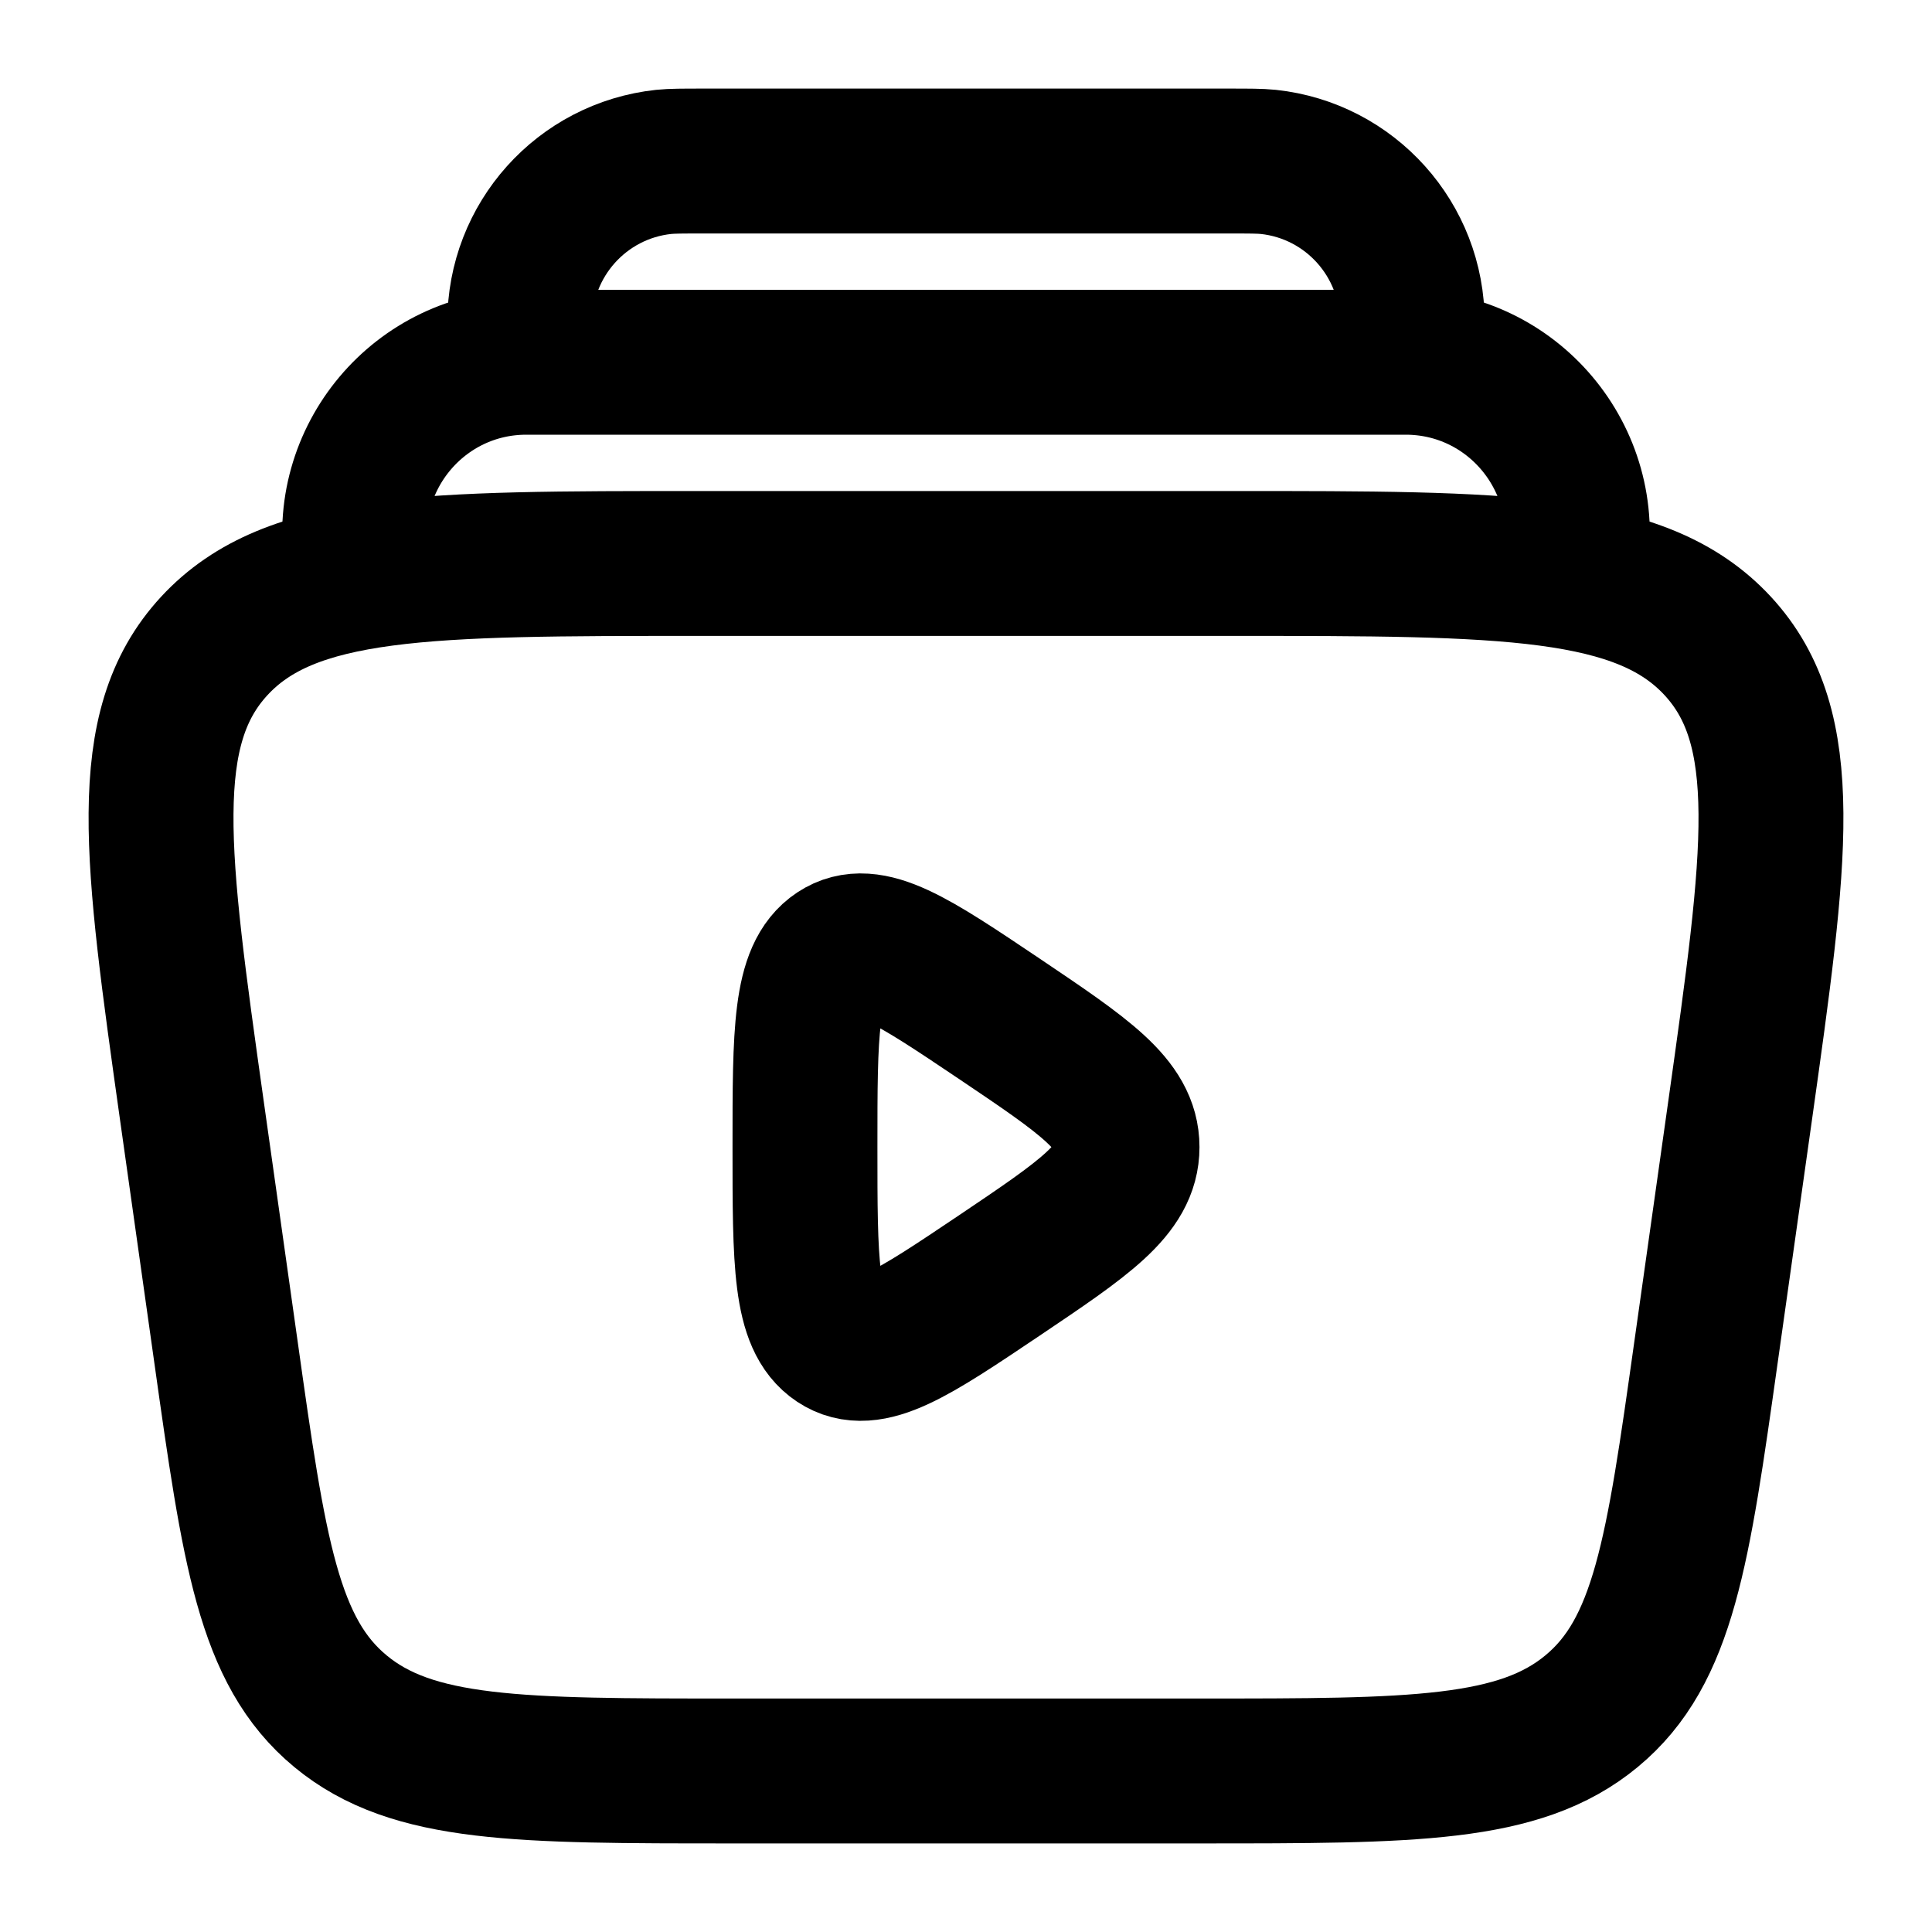 <svg viewBox="0 0 20 20" fill="none" xmlns="http://www.w3.org/2000/svg">
<g clip-path="url(#clip0_1154_996)">
<path d="M16.302 5.833C16.492 4.746 15.655 3.75 14.552 3.75H5.448C4.345 3.75 3.508 4.746 3.698 5.833" stroke="currentColor" stroke-width="1.5"/>
<path d="M14.583 3.75C14.607 3.534 14.619 3.426 14.619 3.337C14.621 2.484 13.978 1.767 13.13 1.676C13.041 1.667 12.933 1.667 12.716 1.667H7.284C7.067 1.667 6.958 1.667 6.87 1.676C6.022 1.767 5.379 2.484 5.381 3.337C5.381 3.426 5.393 3.534 5.417 3.75" stroke="currentColor" stroke-width="1.5"/>
<path d="M11.667 11.875C11.667 11.435 11.225 11.139 10.343 10.545C9.448 9.944 9.001 9.643 8.667 9.864C8.333 10.085 8.333 10.682 8.333 11.875C8.333 13.069 8.333 13.665 8.667 13.886C9.001 14.107 9.448 13.806 10.343 13.205C11.225 12.611 11.667 12.315 11.667 11.875Z" stroke="currentColor" stroke-width="1.5" stroke-linecap="round"/>
<path d="M1.986 11.494C1.615 8.858 1.429 7.54 2.219 6.686C3.008 5.833 4.415 5.833 7.227 5.833H12.773C15.585 5.833 16.991 5.833 17.781 6.686C18.571 7.54 18.385 8.858 18.014 11.494L17.661 13.994C17.37 16.061 17.224 17.095 16.476 17.714C15.729 18.333 14.626 18.333 12.421 18.333H7.579C5.374 18.333 4.271 18.333 3.524 17.714C2.776 17.095 2.63 16.061 2.339 13.994L1.986 11.494Z" stroke="currentColor" stroke-width="1.5"/>
</g>
<defs>
<clipPath id="clip0_1154_996">
<rect width="20" height="20" fill="white"/>
</clipPath>
</defs>
</svg>
